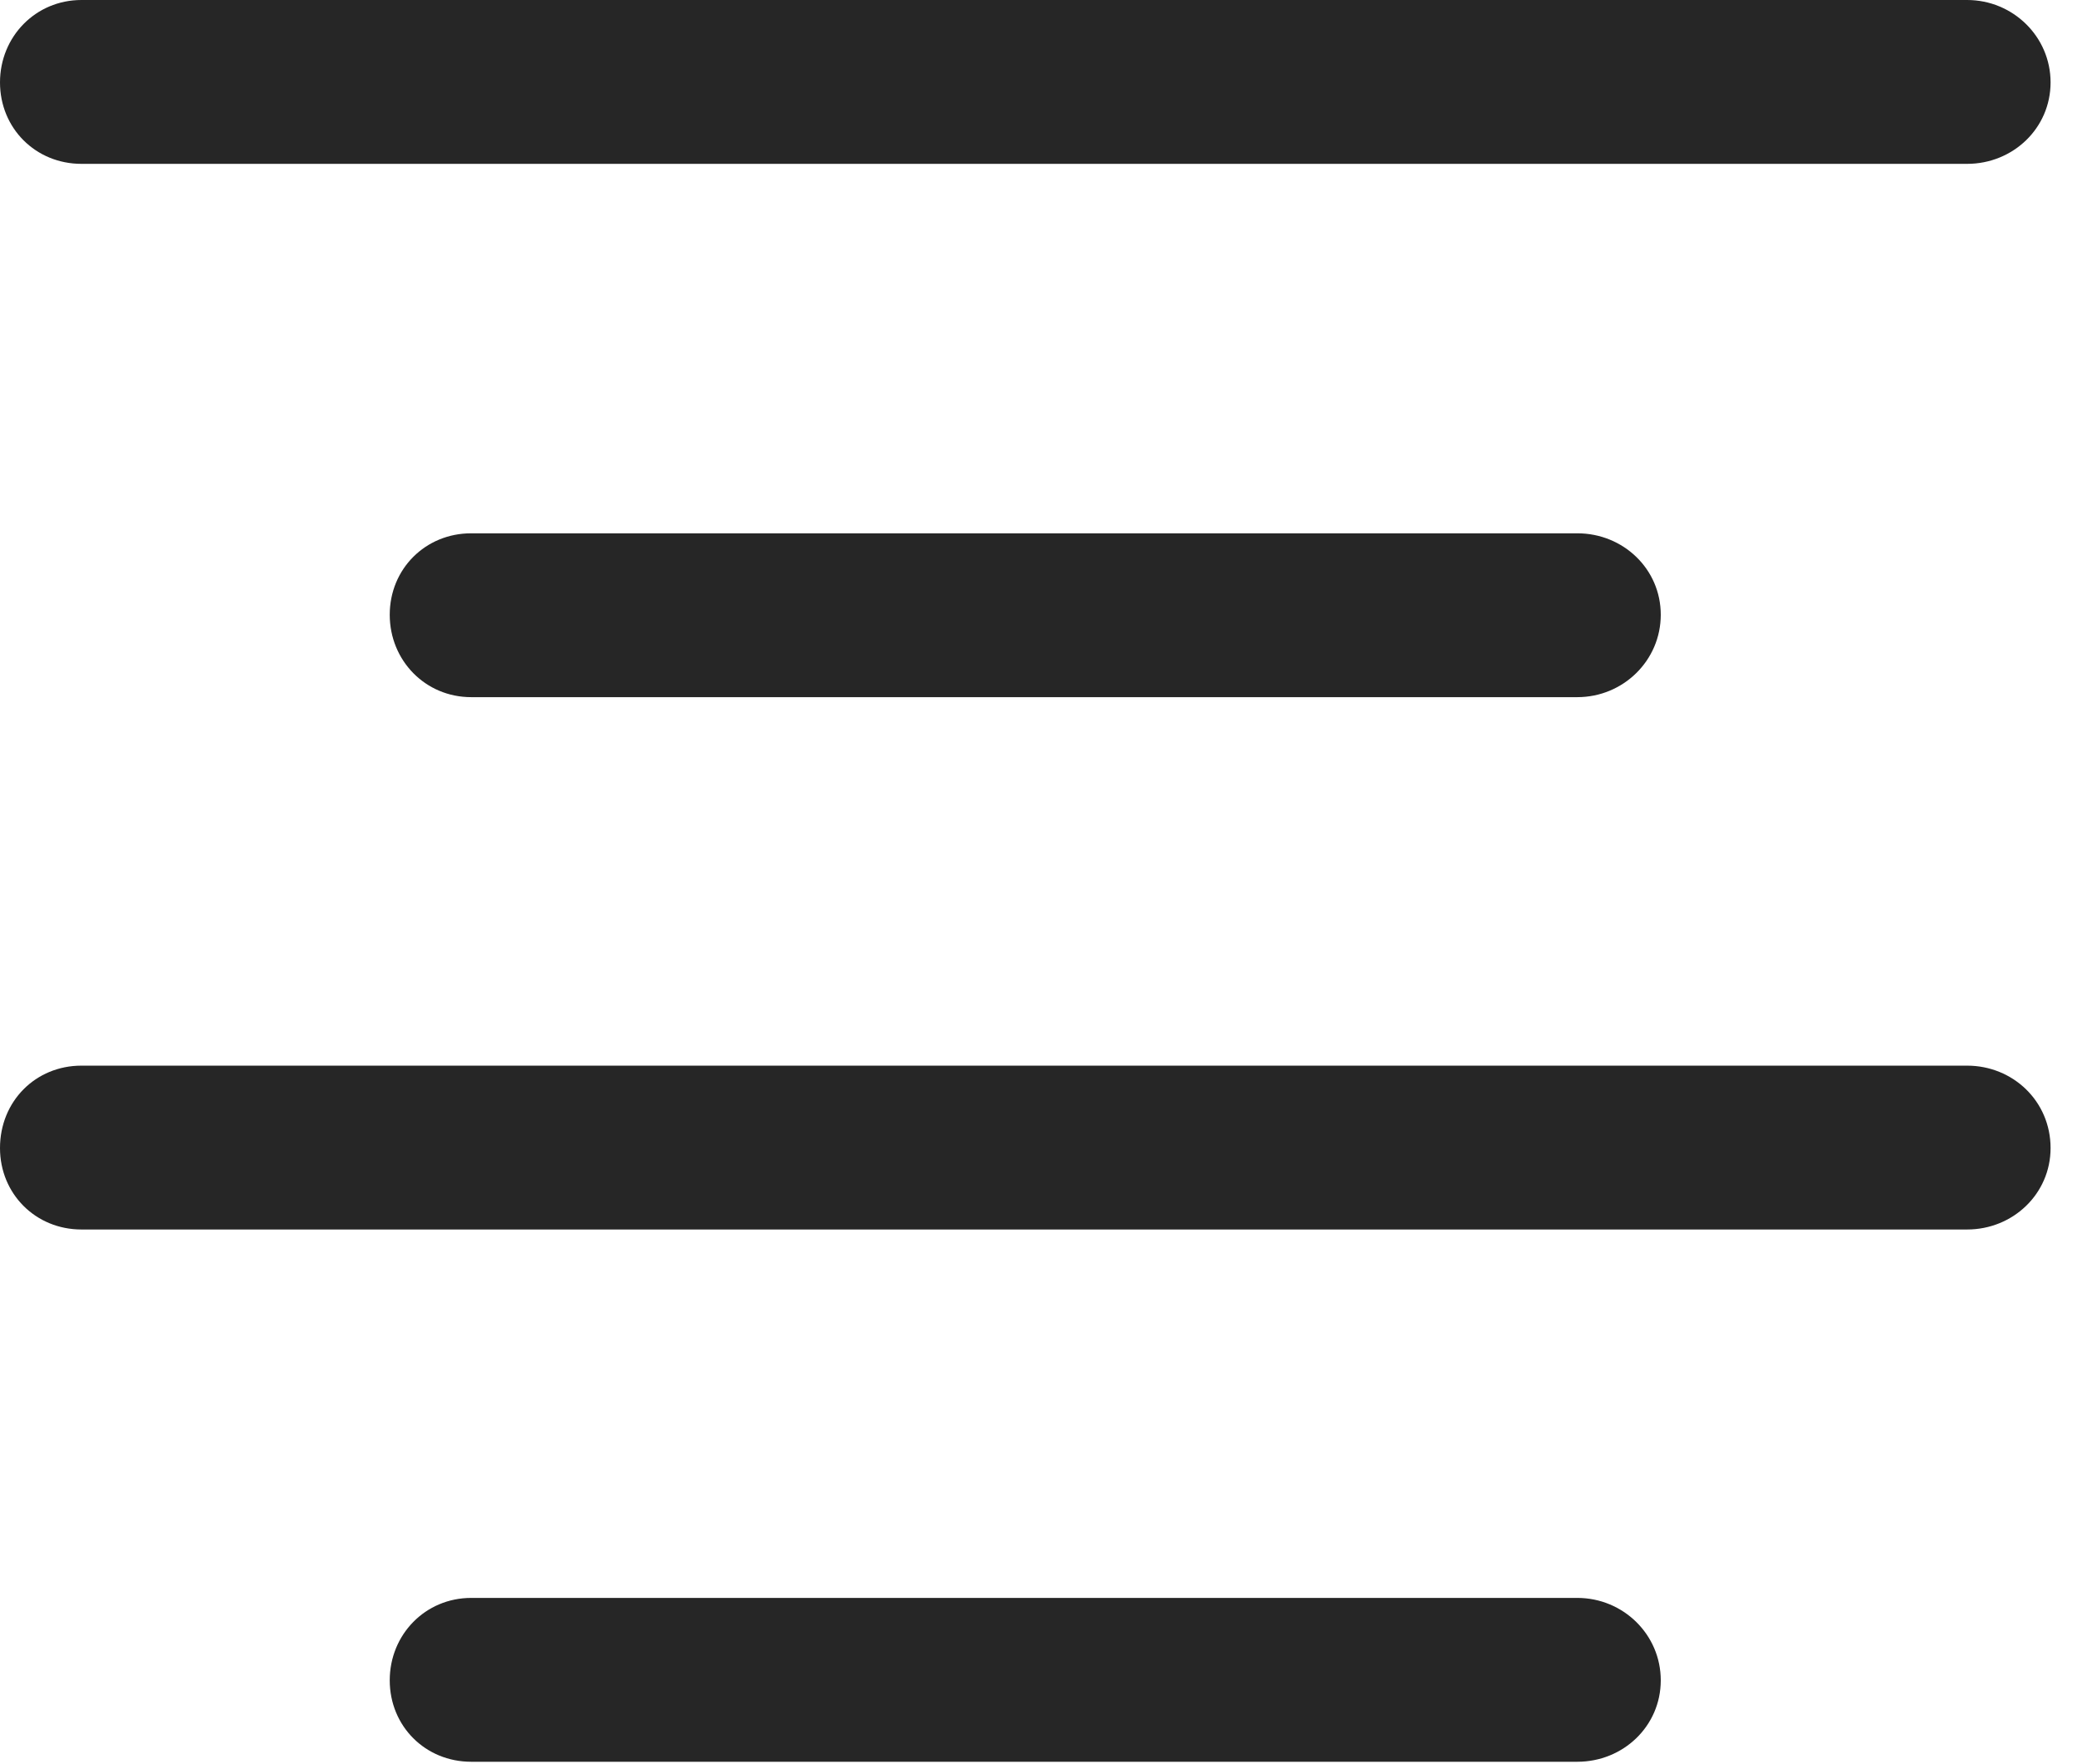 <?xml version="1.0" encoding="UTF-8"?>
<!--Generator: Apple Native CoreSVG 326-->
<!DOCTYPE svg
PUBLIC "-//W3C//DTD SVG 1.1//EN"
       "http://www.w3.org/Graphics/SVG/1.1/DTD/svg11.dtd">
<svg version="1.1" xmlns="http://www.w3.org/2000/svg" xmlns:xlink="http://www.w3.org/1999/xlink" viewBox="0 0 27.904 23.693">
 <g>
  <rect height="23.693" opacity="0" width="27.904" x="0" y="0"/>
  <path d="M1.094 2.201L26.428 2.201C27.043 2.201 27.549 1.723 27.549 1.107C27.549 0.492 27.043 0 26.428 0L1.094 0C0.479 0 0 0.492 0 1.107C0 1.723 0.479 2.201 1.094 2.201ZM6.33 9.365L21.191 9.365C21.807 9.365 22.312 8.873 22.312 8.258C22.312 7.643 21.807 7.164 21.191 7.164L6.33 7.164C5.715 7.164 5.236 7.643 5.236 8.258C5.236 8.873 5.715 9.365 6.33 9.365ZM1.094 16.516L26.428 16.516C27.043 16.516 27.549 16.037 27.549 15.422C27.549 14.793 27.043 14.315 26.428 14.315L1.094 14.315C0.479 14.315 0 14.793 0 15.422C0 16.037 0.479 16.516 1.094 16.516ZM6.33 23.666L21.191 23.666C21.807 23.666 22.312 23.188 22.312 22.572C22.312 21.957 21.807 21.465 21.191 21.465L6.33 21.465C5.715 21.465 5.236 21.957 5.236 22.572C5.236 23.188 5.715 23.666 6.33 23.666Z" fill="black" fill-opacity="0.85"/>
 </g>
</svg>
